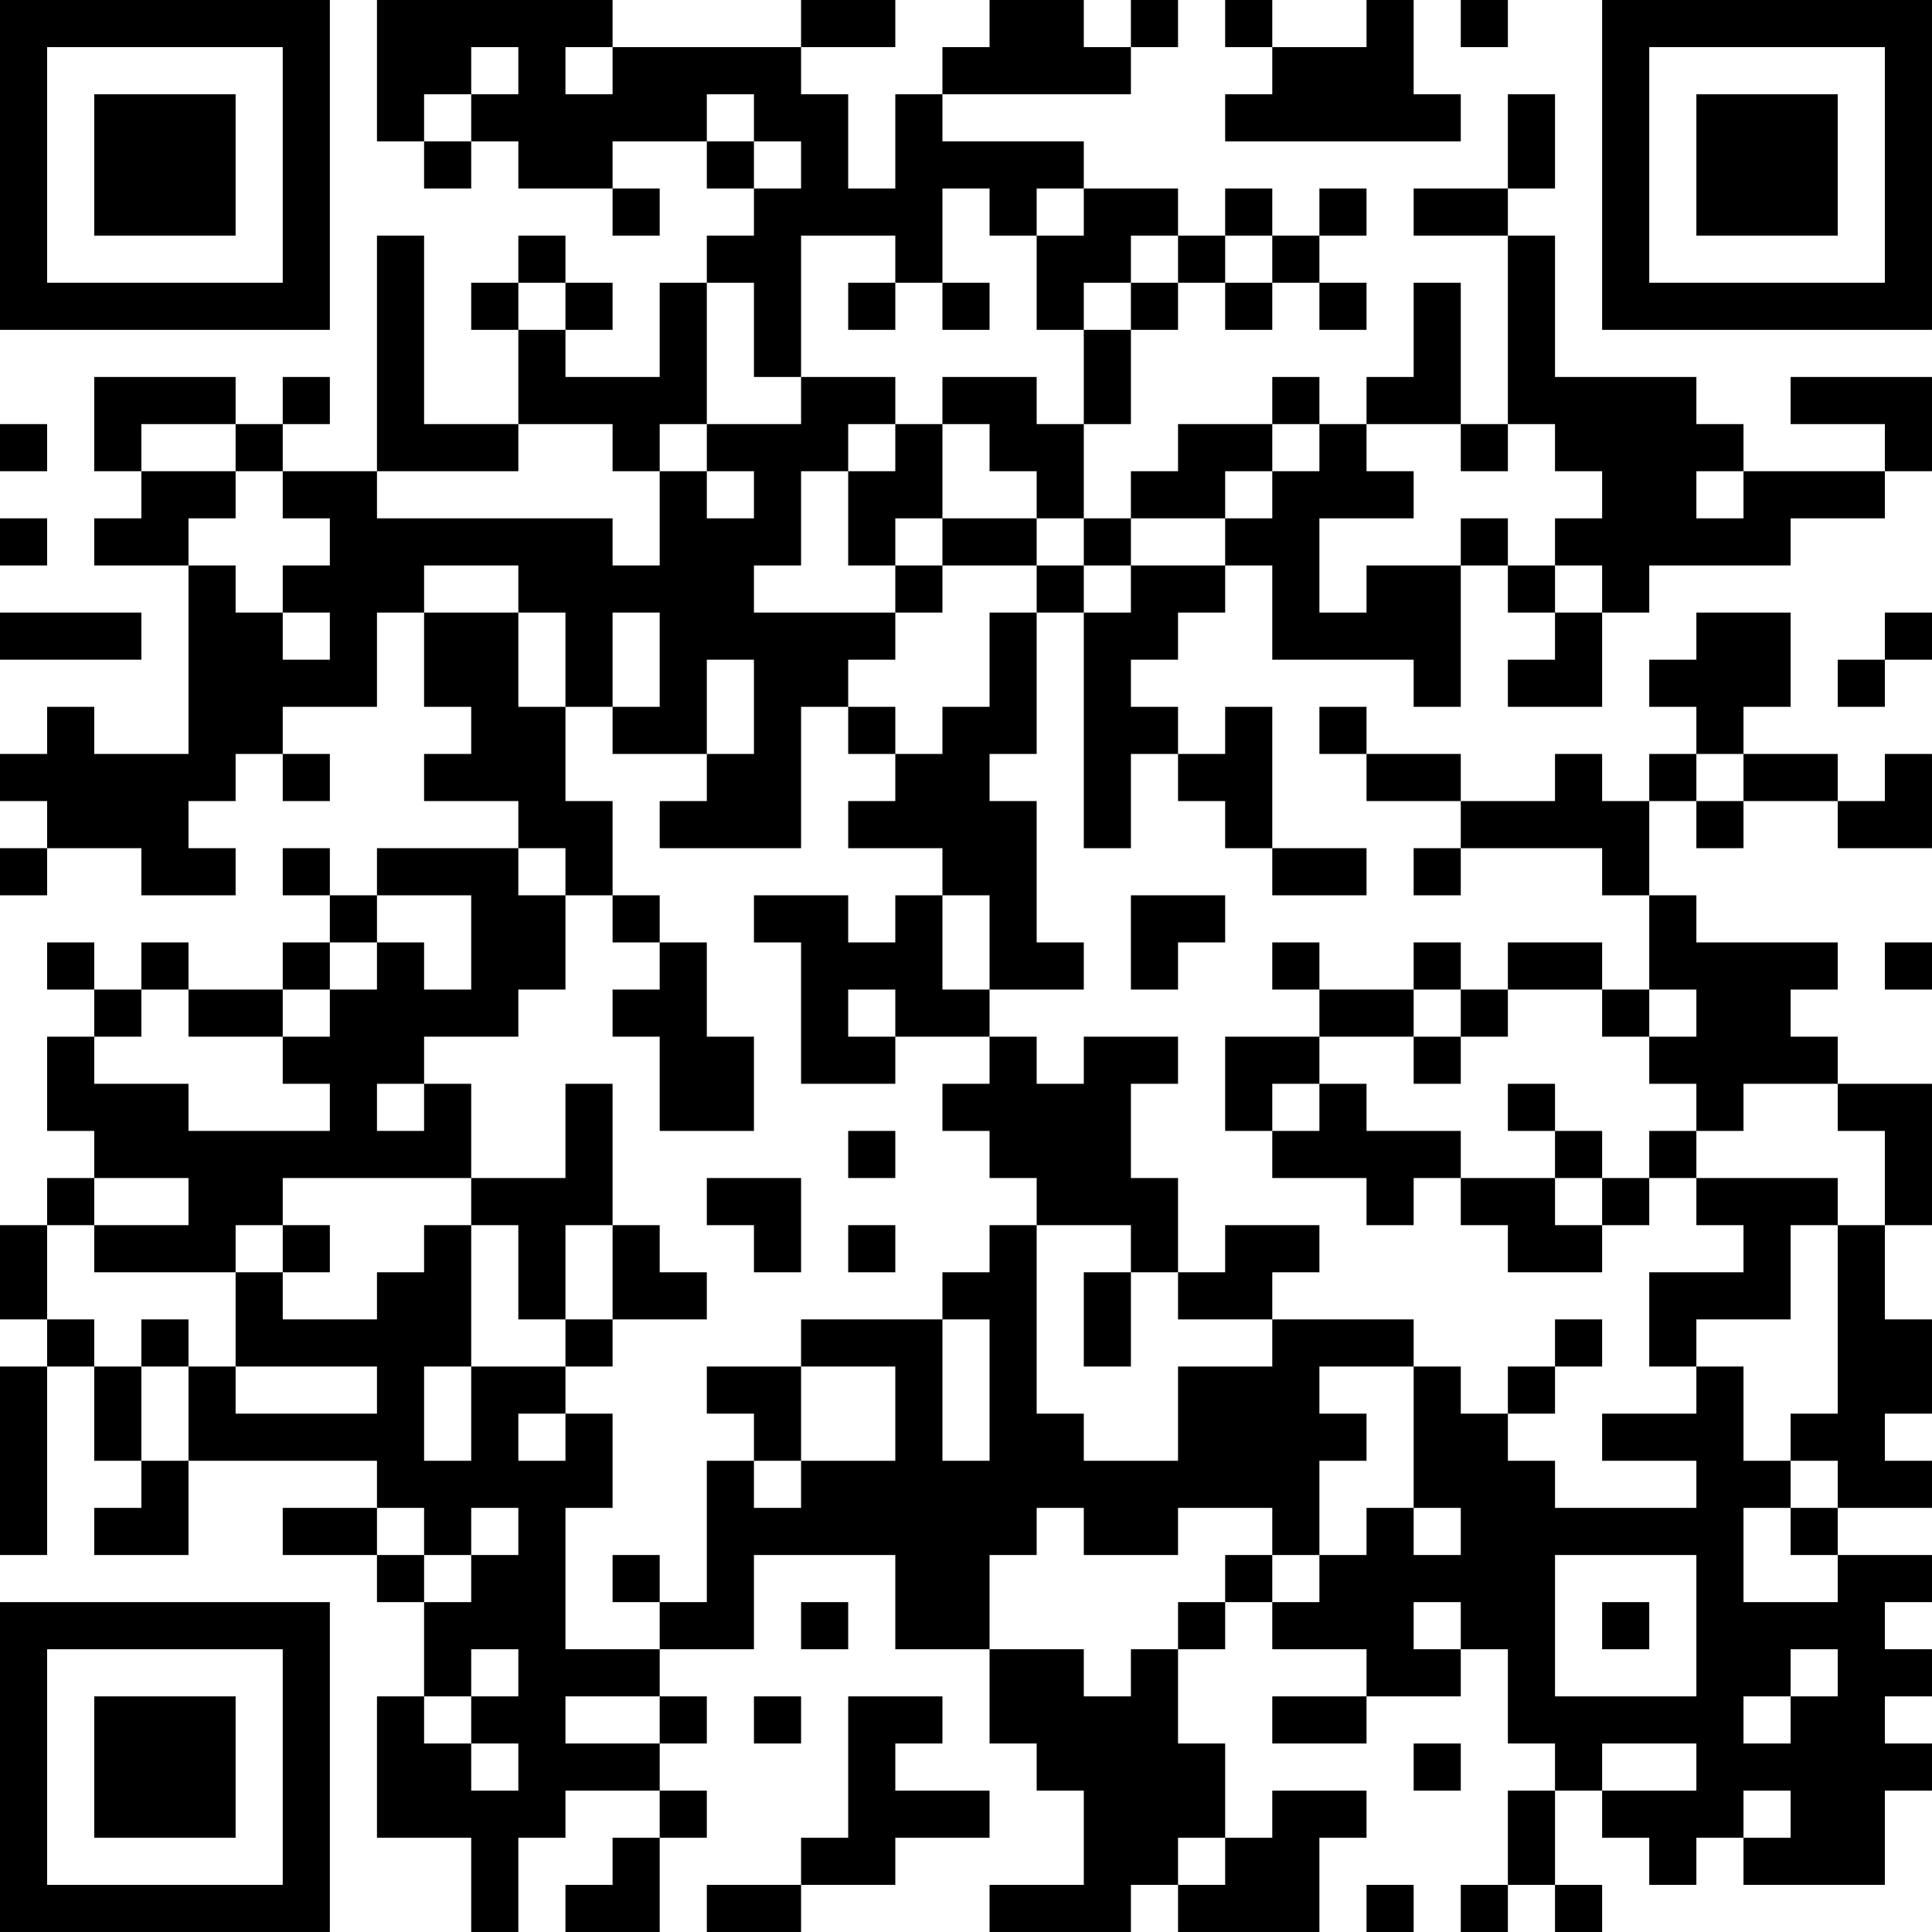 <?xml version="1.0" encoding="UTF-8"?>
<svg xmlns="http://www.w3.org/2000/svg" version="1.1" width="200" height="200" viewBox="0 0 200 200"><rect x="0" y="0" width="200" height="200" fill="#ffffff"/><g transform="scale(4.878)"><g transform="translate(0,0)"><path fill-rule="evenodd" d="M8 0L8 3L9 3L9 4L10 4L10 3L11 3L11 4L13 4L13 5L14 5L14 4L13 4L13 3L15 3L15 4L16 4L16 5L15 5L15 6L14 6L14 8L12 8L12 7L13 7L13 6L12 6L12 5L11 5L11 6L10 6L10 7L11 7L11 9L9 9L9 5L8 5L8 10L6 10L6 9L7 9L7 8L6 8L6 9L5 9L5 8L2 8L2 10L3 10L3 11L2 11L2 12L4 12L4 16L2 16L2 15L1 15L1 16L0 16L0 17L1 17L1 18L0 18L0 19L1 19L1 18L3 18L3 19L5 19L5 18L4 18L4 17L5 17L5 16L6 16L6 17L7 17L7 16L6 16L6 15L8 15L8 13L9 13L9 15L10 15L10 16L9 16L9 17L11 17L11 18L8 18L8 19L7 19L7 18L6 18L6 19L7 19L7 20L6 20L6 21L4 21L4 20L3 20L3 21L2 21L2 20L1 20L1 21L2 21L2 22L1 22L1 24L2 24L2 25L1 25L1 26L0 26L0 28L1 28L1 29L0 29L0 33L1 33L1 29L2 29L2 31L3 31L3 32L2 32L2 33L4 33L4 31L8 31L8 32L6 32L6 33L8 33L8 34L9 34L9 36L8 36L8 39L10 39L10 41L11 41L11 39L12 39L12 38L14 38L14 39L13 39L13 40L12 40L12 41L14 41L14 39L15 39L15 38L14 38L14 37L15 37L15 36L14 36L14 35L16 35L16 33L19 33L19 35L21 35L21 37L22 37L22 38L23 38L23 40L21 40L21 41L24 41L24 40L25 40L25 41L28 41L28 39L29 39L29 38L27 38L27 39L26 39L26 37L25 37L25 35L26 35L26 34L27 34L27 35L29 35L29 36L27 36L27 37L29 37L29 36L31 36L31 35L32 35L32 37L33 37L33 38L32 38L32 40L31 40L31 41L32 41L32 40L33 40L33 41L34 41L34 40L33 40L33 38L34 38L34 39L35 39L35 40L36 40L36 39L37 39L37 40L40 40L40 38L41 38L41 37L40 37L40 36L41 36L41 35L40 35L40 34L41 34L41 33L39 33L39 32L41 32L41 31L40 31L40 30L41 30L41 28L40 28L40 26L41 26L41 23L39 23L39 22L38 22L38 21L39 21L39 20L36 20L36 19L35 19L35 17L36 17L36 18L37 18L37 17L39 17L39 18L41 18L41 16L40 16L40 17L39 17L39 16L37 16L37 15L38 15L38 13L36 13L36 14L35 14L35 15L36 15L36 16L35 16L35 17L34 17L34 16L33 16L33 17L31 17L31 16L29 16L29 15L28 15L28 16L29 16L29 17L31 17L31 18L30 18L30 19L31 19L31 18L34 18L34 19L35 19L35 21L34 21L34 20L32 20L32 21L31 21L31 20L30 20L30 21L28 21L28 20L27 20L27 21L28 21L28 22L26 22L26 24L27 24L27 25L29 25L29 26L30 26L30 25L31 25L31 26L32 26L32 27L34 27L34 26L35 26L35 25L36 25L36 26L37 26L37 27L35 27L35 29L36 29L36 30L34 30L34 31L36 31L36 32L33 32L33 31L32 31L32 30L33 30L33 29L34 29L34 28L33 28L33 29L32 29L32 30L31 30L31 29L30 29L30 28L27 28L27 27L28 27L28 26L26 26L26 27L25 27L25 25L24 25L24 23L25 23L25 22L23 22L23 23L22 23L22 22L21 22L21 21L23 21L23 20L22 20L22 17L21 17L21 16L22 16L22 13L23 13L23 18L24 18L24 16L25 16L25 17L26 17L26 18L27 18L27 19L29 19L29 18L27 18L27 15L26 15L26 16L25 16L25 15L24 15L24 14L25 14L25 13L26 13L26 12L27 12L27 14L30 14L30 15L31 15L31 12L32 12L32 13L33 13L33 14L32 14L32 15L34 15L34 13L35 13L35 12L38 12L38 11L40 11L40 10L41 10L41 8L38 8L38 9L40 9L40 10L37 10L37 9L36 9L36 8L33 8L33 5L32 5L32 4L33 4L33 2L32 2L32 4L30 4L30 5L32 5L32 9L31 9L31 6L30 6L30 8L29 8L29 9L28 9L28 8L27 8L27 9L25 9L25 10L24 10L24 11L23 11L23 9L24 9L24 7L25 7L25 6L26 6L26 7L27 7L27 6L28 6L28 7L29 7L29 6L28 6L28 5L29 5L29 4L28 4L28 5L27 5L27 4L26 4L26 5L25 5L25 4L23 4L23 3L20 3L20 2L24 2L24 1L25 1L25 0L24 0L24 1L23 1L23 0L21 0L21 1L20 1L20 2L19 2L19 4L18 4L18 2L17 2L17 1L19 1L19 0L17 0L17 1L13 1L13 0ZM26 0L26 1L27 1L27 2L26 2L26 3L31 3L31 2L30 2L30 0L29 0L29 1L27 1L27 0ZM31 0L31 1L32 1L32 0ZM10 1L10 2L9 2L9 3L10 3L10 2L11 2L11 1ZM12 1L12 2L13 2L13 1ZM15 2L15 3L16 3L16 4L17 4L17 3L16 3L16 2ZM20 4L20 6L19 6L19 5L17 5L17 8L16 8L16 6L15 6L15 9L14 9L14 10L13 10L13 9L11 9L11 10L8 10L8 11L13 11L13 12L14 12L14 10L15 10L15 11L16 11L16 10L15 10L15 9L17 9L17 8L19 8L19 9L18 9L18 10L17 10L17 12L16 12L16 13L19 13L19 14L18 14L18 15L17 15L17 18L14 18L14 17L15 17L15 16L16 16L16 14L15 14L15 16L13 16L13 15L14 15L14 13L13 13L13 15L12 15L12 13L11 13L11 12L9 12L9 13L11 13L11 15L12 15L12 17L13 17L13 19L12 19L12 18L11 18L11 19L12 19L12 21L11 21L11 22L9 22L9 23L8 23L8 24L9 24L9 23L10 23L10 25L6 25L6 26L5 26L5 27L2 27L2 26L4 26L4 25L2 25L2 26L1 26L1 28L2 28L2 29L3 29L3 31L4 31L4 29L5 29L5 30L8 30L8 29L5 29L5 27L6 27L6 28L8 28L8 27L9 27L9 26L10 26L10 29L9 29L9 31L10 31L10 29L12 29L12 30L11 30L11 31L12 31L12 30L13 30L13 32L12 32L12 35L14 35L14 34L15 34L15 31L16 31L16 32L17 32L17 31L19 31L19 29L17 29L17 28L20 28L20 31L21 31L21 28L20 28L20 27L21 27L21 26L22 26L22 30L23 30L23 31L25 31L25 29L27 29L27 28L25 28L25 27L24 27L24 26L22 26L22 25L21 25L21 24L20 24L20 23L21 23L21 22L19 22L19 21L18 21L18 22L19 22L19 23L17 23L17 20L16 20L16 19L18 19L18 20L19 20L19 19L20 19L20 21L21 21L21 19L20 19L20 18L18 18L18 17L19 17L19 16L20 16L20 15L21 15L21 13L22 13L22 12L23 12L23 13L24 13L24 12L26 12L26 11L27 11L27 10L28 10L28 9L27 9L27 10L26 10L26 11L24 11L24 12L23 12L23 11L22 11L22 10L21 10L21 9L20 9L20 8L22 8L22 9L23 9L23 7L24 7L24 6L25 6L25 5L24 5L24 6L23 6L23 7L22 7L22 5L23 5L23 4L22 4L22 5L21 5L21 4ZM26 5L26 6L27 6L27 5ZM11 6L11 7L12 7L12 6ZM18 6L18 7L19 7L19 6ZM20 6L20 7L21 7L21 6ZM0 9L0 10L1 10L1 9ZM3 9L3 10L5 10L5 11L4 11L4 12L5 12L5 13L6 13L6 14L7 14L7 13L6 13L6 12L7 12L7 11L6 11L6 10L5 10L5 9ZM19 9L19 10L18 10L18 12L19 12L19 13L20 13L20 12L22 12L22 11L20 11L20 9ZM29 9L29 10L30 10L30 11L28 11L28 13L29 13L29 12L31 12L31 11L32 11L32 12L33 12L33 13L34 13L34 12L33 12L33 11L34 11L34 10L33 10L33 9L32 9L32 10L31 10L31 9ZM36 10L36 11L37 11L37 10ZM0 11L0 12L1 12L1 11ZM19 11L19 12L20 12L20 11ZM0 13L0 14L3 14L3 13ZM40 13L40 14L39 14L39 15L40 15L40 14L41 14L41 13ZM18 15L18 16L19 16L19 15ZM36 16L36 17L37 17L37 16ZM8 19L8 20L7 20L7 21L6 21L6 22L4 22L4 21L3 21L3 22L2 22L2 23L4 23L4 24L7 24L7 23L6 23L6 22L7 22L7 21L8 21L8 20L9 20L9 21L10 21L10 19ZM13 19L13 20L14 20L14 21L13 21L13 22L14 22L14 24L16 24L16 22L15 22L15 20L14 20L14 19ZM24 19L24 21L25 21L25 20L26 20L26 19ZM40 20L40 21L41 21L41 20ZM30 21L30 22L28 22L28 23L27 23L27 24L28 24L28 23L29 23L29 24L31 24L31 25L33 25L33 26L34 26L34 25L35 25L35 24L36 24L36 25L39 25L39 26L38 26L38 28L36 28L36 29L37 29L37 31L38 31L38 32L37 32L37 34L39 34L39 33L38 33L38 32L39 32L39 31L38 31L38 30L39 30L39 26L40 26L40 24L39 24L39 23L37 23L37 24L36 24L36 23L35 23L35 22L36 22L36 21L35 21L35 22L34 22L34 21L32 21L32 22L31 22L31 21ZM30 22L30 23L31 23L31 22ZM12 23L12 25L10 25L10 26L11 26L11 28L12 28L12 29L13 29L13 28L15 28L15 27L14 27L14 26L13 26L13 23ZM32 23L32 24L33 24L33 25L34 25L34 24L33 24L33 23ZM18 24L18 25L19 25L19 24ZM15 25L15 26L16 26L16 27L17 27L17 25ZM6 26L6 27L7 27L7 26ZM12 26L12 28L13 28L13 26ZM18 26L18 27L19 27L19 26ZM23 27L23 29L24 29L24 27ZM3 28L3 29L4 29L4 28ZM15 29L15 30L16 30L16 31L17 31L17 29ZM28 29L28 30L29 30L29 31L28 31L28 33L27 33L27 32L25 32L25 33L23 33L23 32L22 32L22 33L21 33L21 35L23 35L23 36L24 36L24 35L25 35L25 34L26 34L26 33L27 33L27 34L28 34L28 33L29 33L29 32L30 32L30 33L31 33L31 32L30 32L30 29ZM8 32L8 33L9 33L9 34L10 34L10 33L11 33L11 32L10 32L10 33L9 33L9 32ZM13 33L13 34L14 34L14 33ZM33 33L33 36L36 36L36 33ZM17 34L17 35L18 35L18 34ZM30 34L30 35L31 35L31 34ZM34 34L34 35L35 35L35 34ZM10 35L10 36L9 36L9 37L10 37L10 38L11 38L11 37L10 37L10 36L11 36L11 35ZM38 35L38 36L37 36L37 37L38 37L38 36L39 36L39 35ZM12 36L12 37L14 37L14 36ZM16 36L16 37L17 37L17 36ZM18 36L18 39L17 39L17 40L15 40L15 41L17 41L17 40L19 40L19 39L21 39L21 38L19 38L19 37L20 37L20 36ZM30 37L30 38L31 38L31 37ZM34 37L34 38L36 38L36 37ZM37 38L37 39L38 39L38 38ZM25 39L25 40L26 40L26 39ZM29 40L29 41L30 41L30 40ZM0 0L0 7L7 7L7 0ZM1 1L1 6L6 6L6 1ZM2 2L2 5L5 5L5 2ZM34 0L34 7L41 7L41 0ZM35 1L35 6L40 6L40 1ZM36 2L36 5L39 5L39 2ZM0 34L0 41L7 41L7 34ZM1 35L1 40L6 40L6 35ZM2 36L2 39L5 39L5 36Z" fill="#000000"/></g></g></svg>
